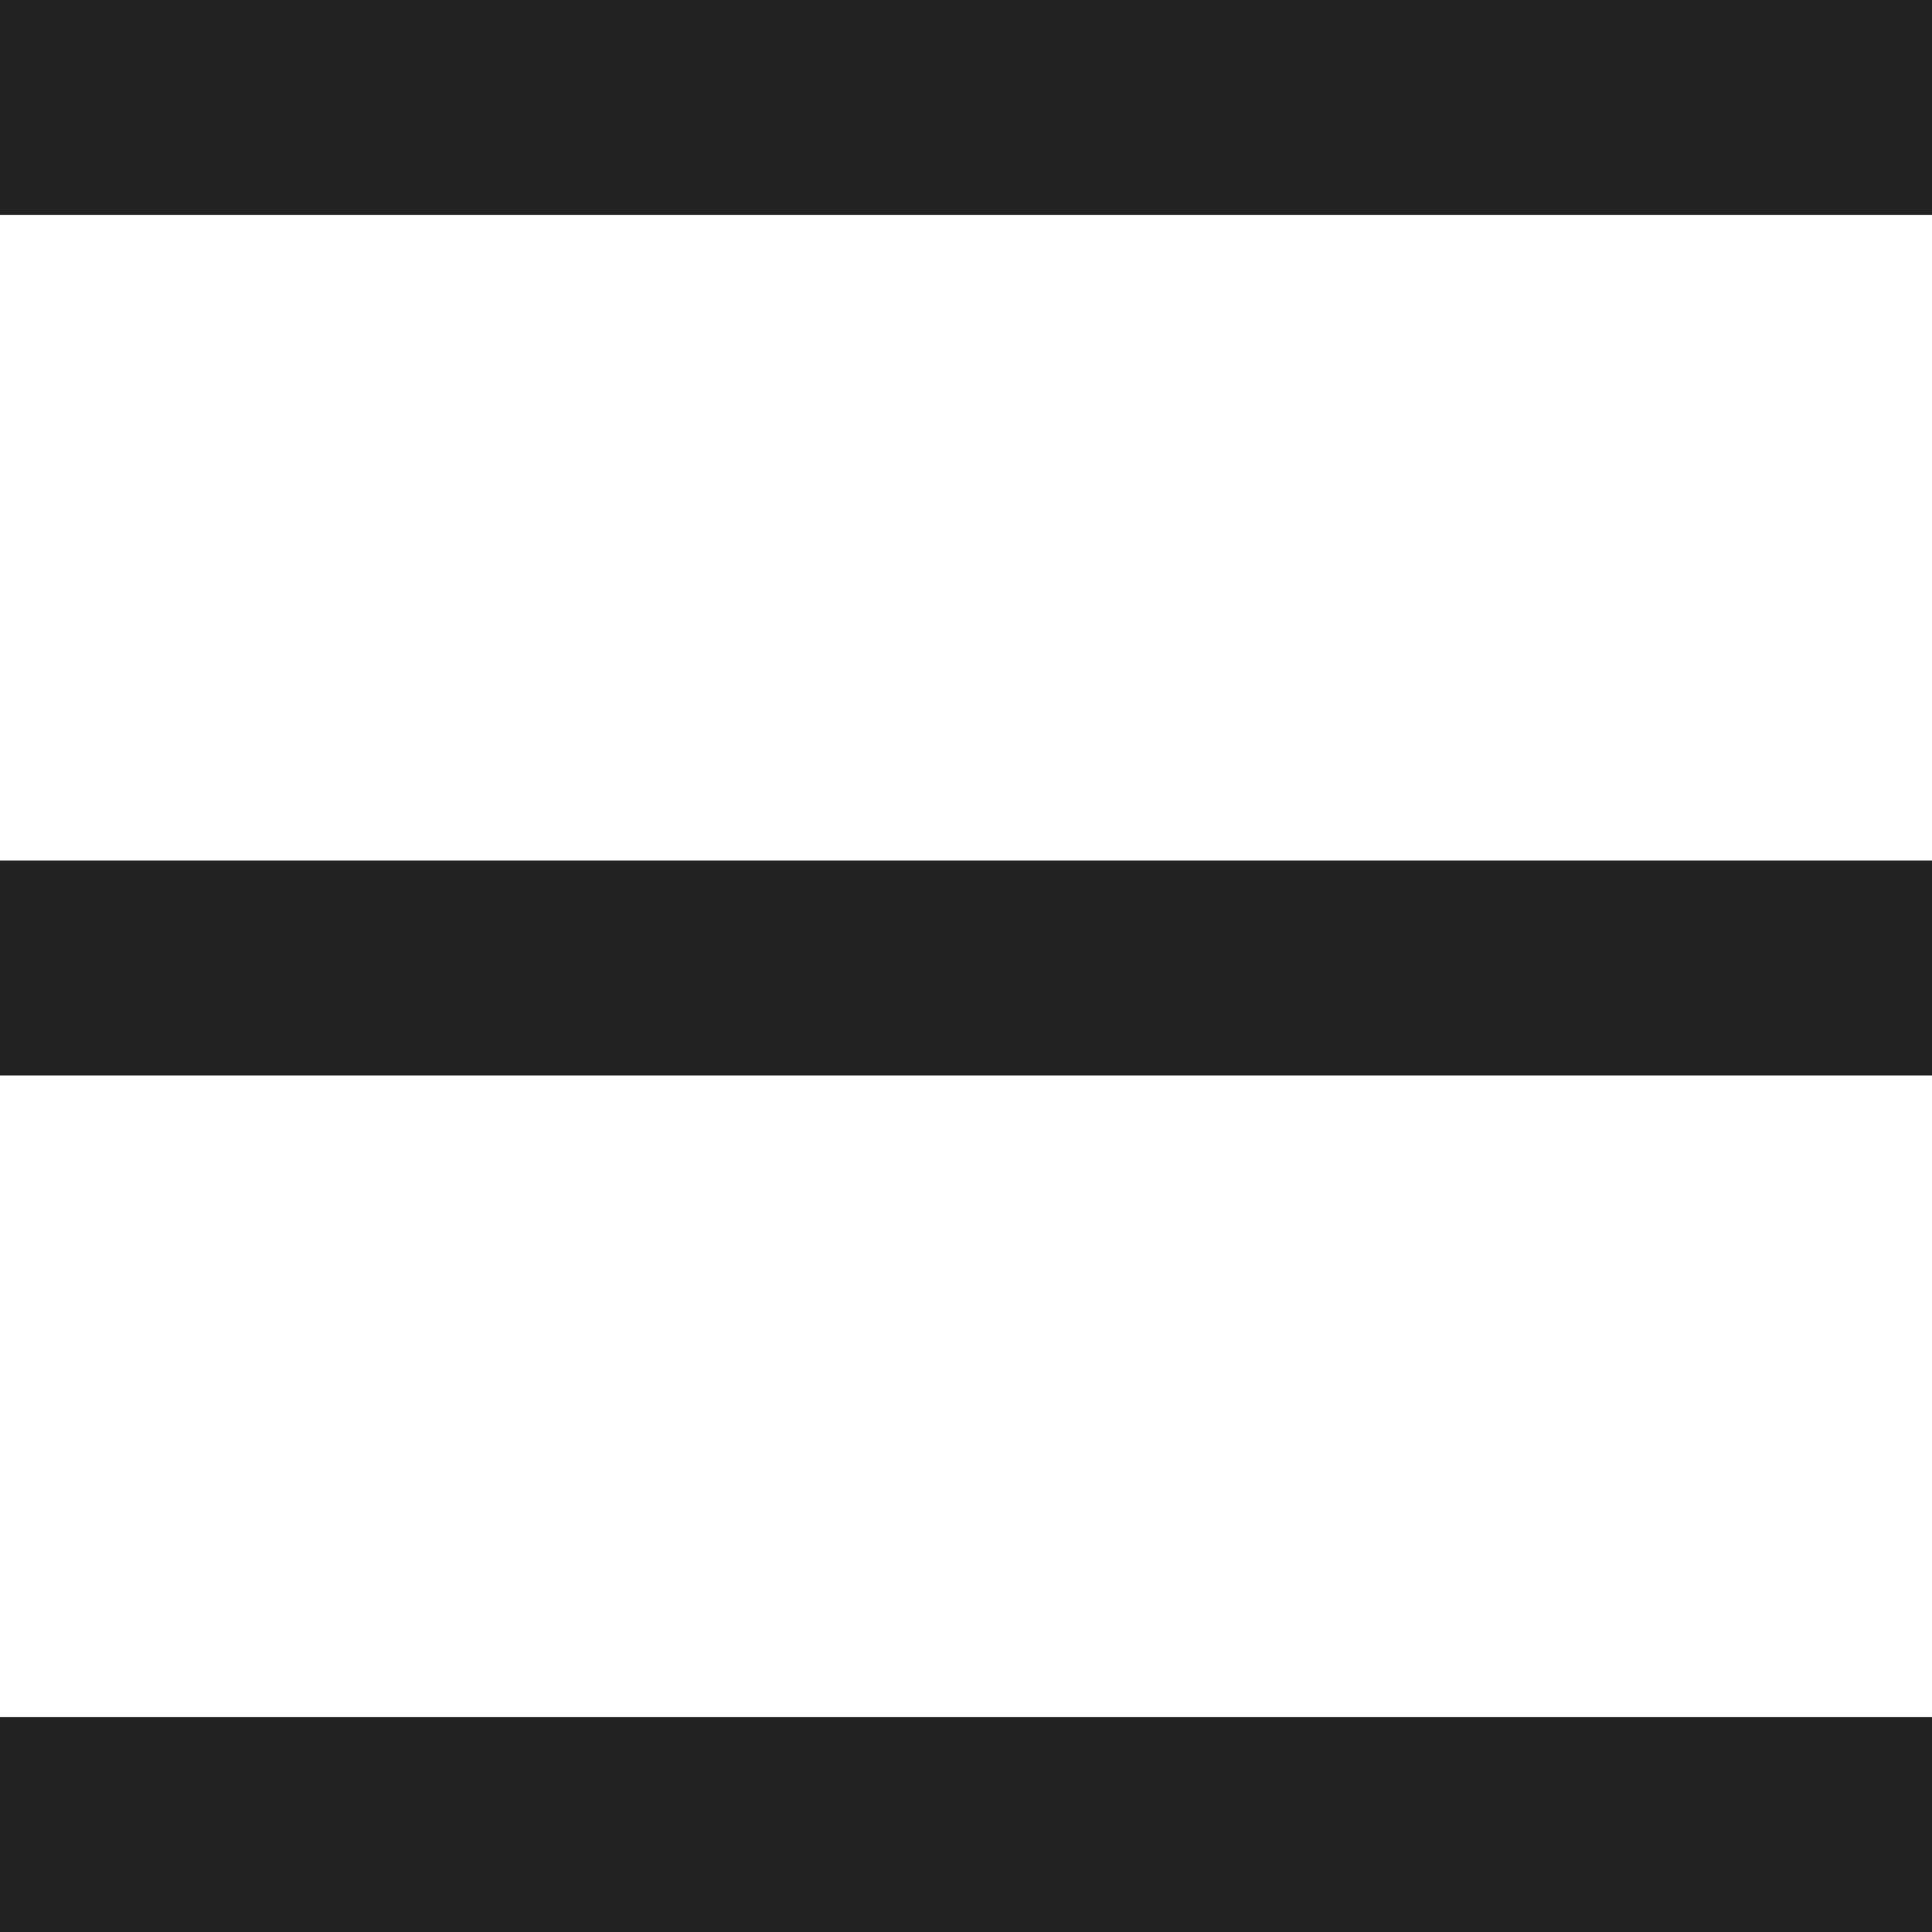 <svg xmlns="http://www.w3.org/2000/svg" viewBox="0 0 24 24"><defs><style>.a{fill:#222;}</style></defs><title>menu</title><path class="a" d="M24,10.69v2.67H0V10.69Zm0,10.64V24H0V21.33ZM24,0V2.67H0V0Z"/></svg>